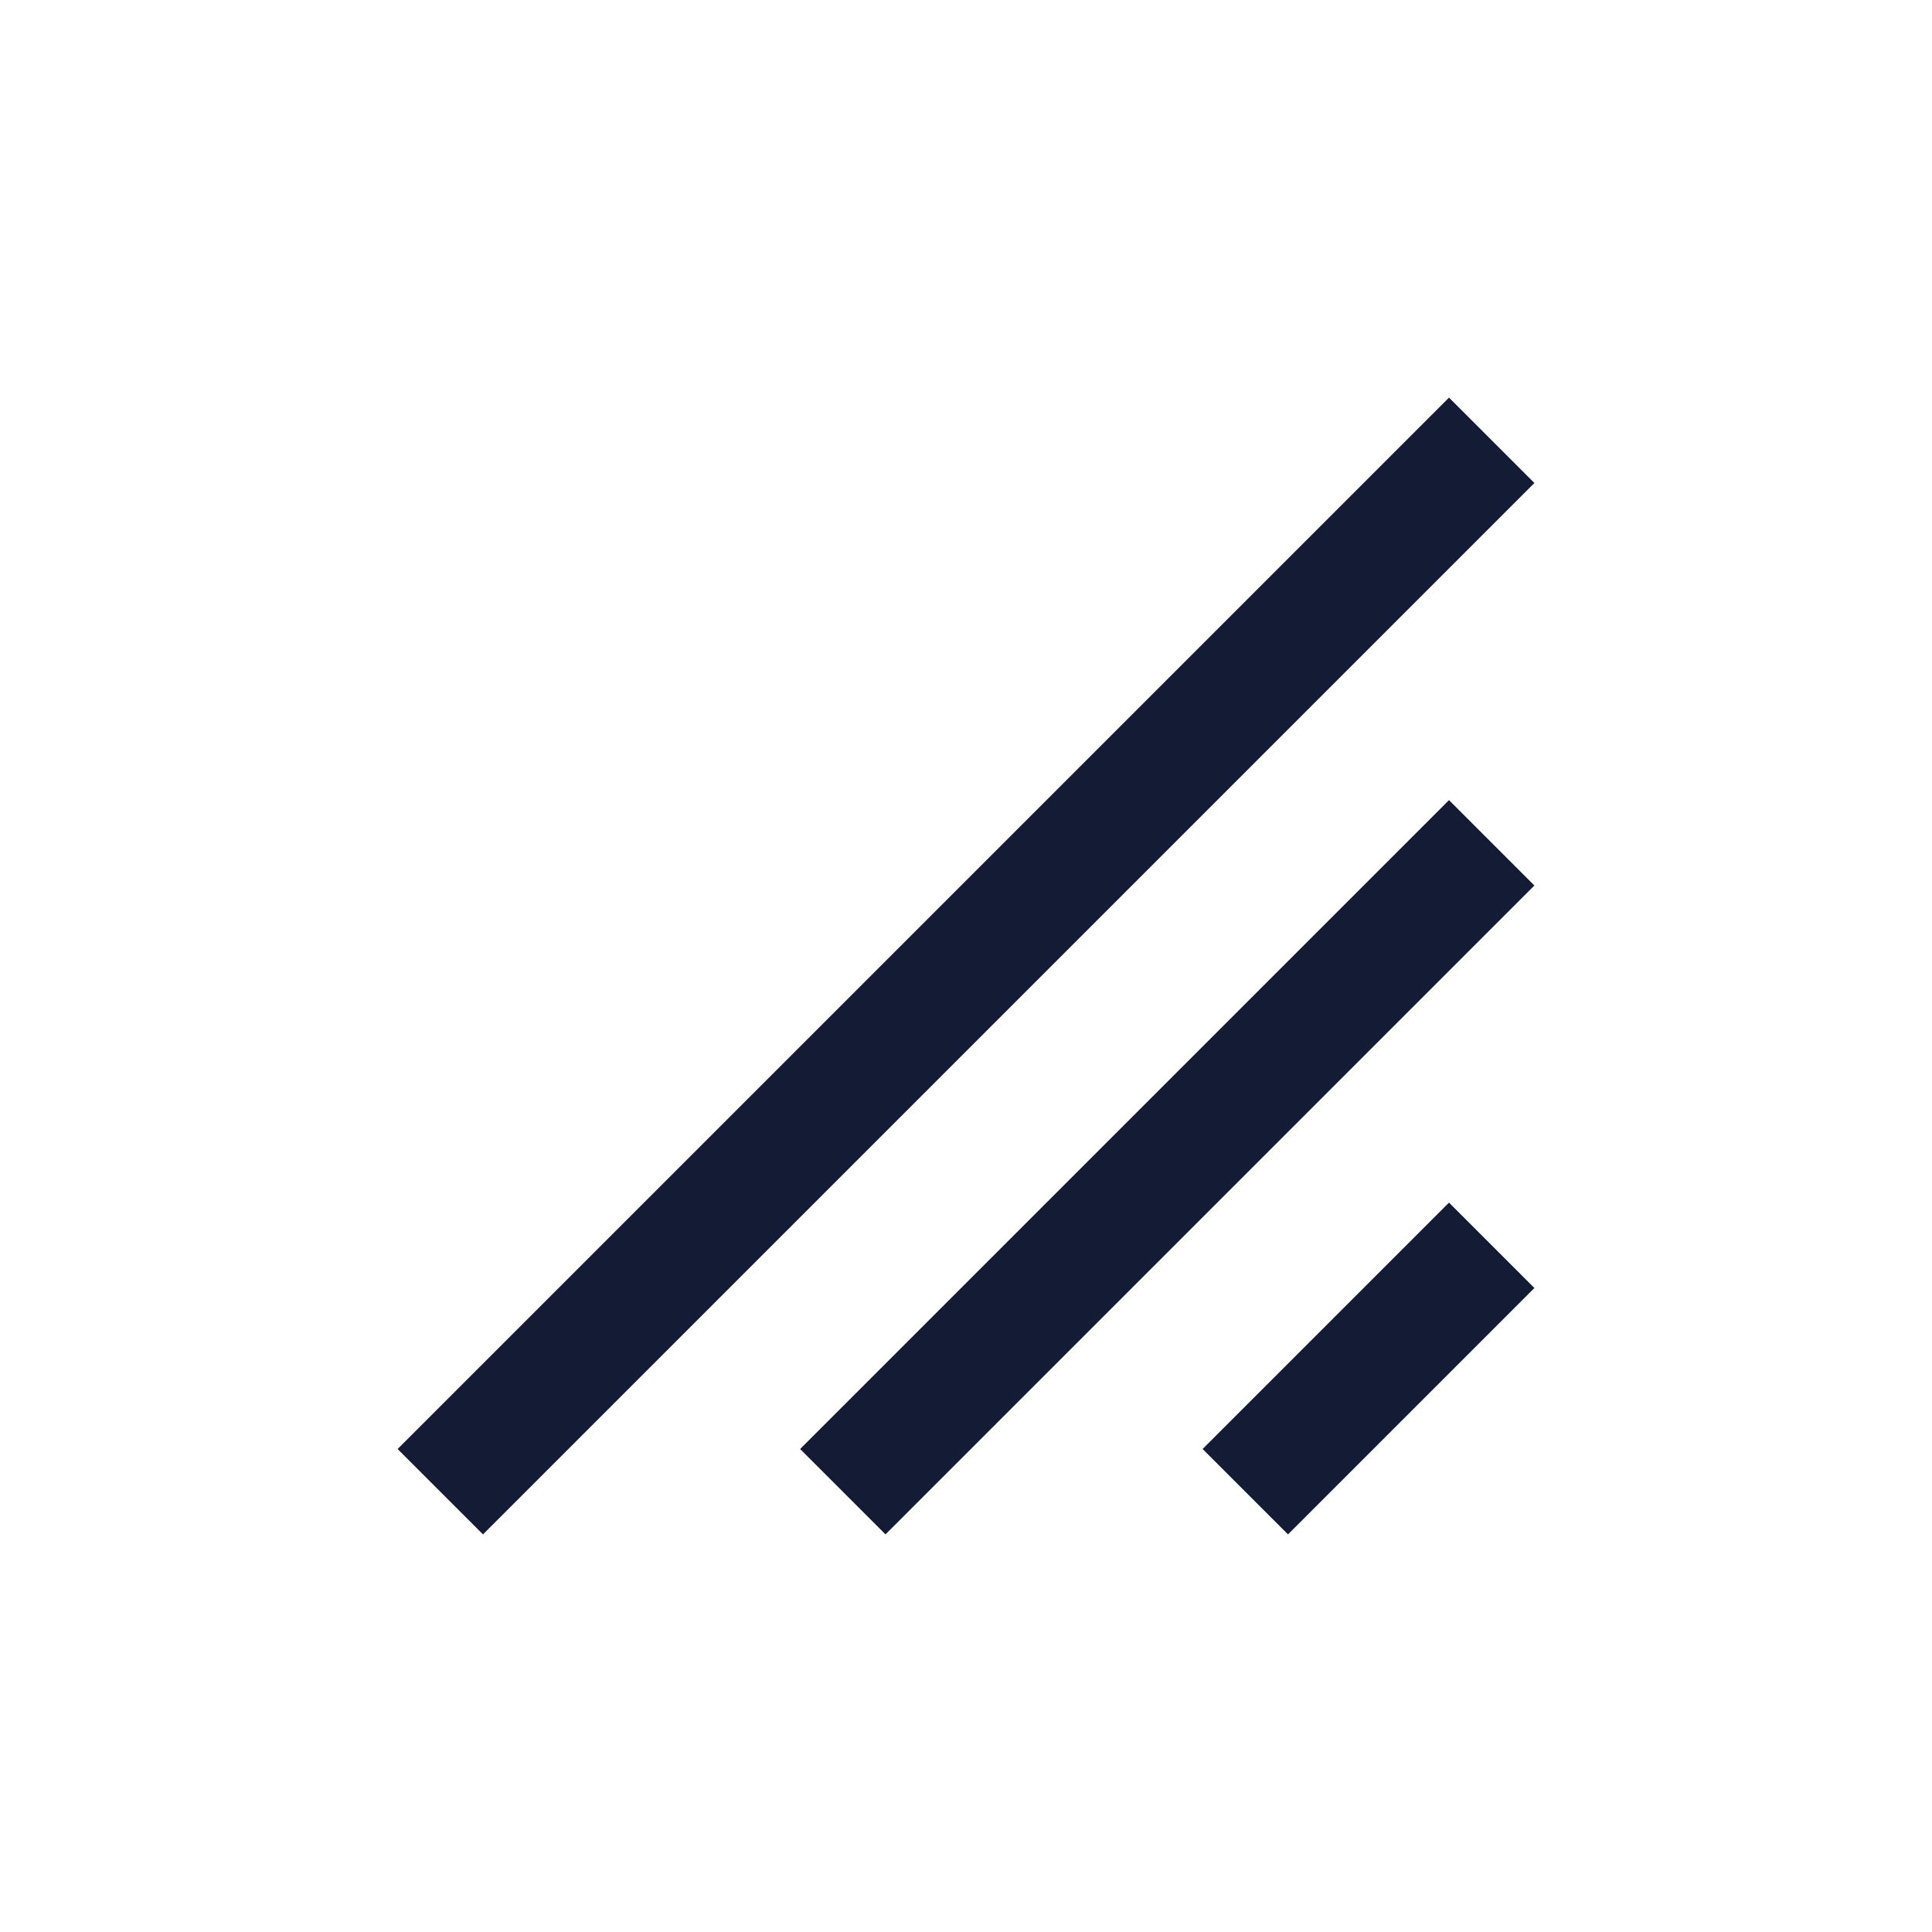 <svg width="24" height="24" viewBox="0 0 24 24" fill="none" xmlns="http://www.w3.org/2000/svg">
<path d="M16 18L18 16M11 18L18 11M6 18L18 6" stroke="#141B34" stroke-width="1.5" stroke-linecap="square"/>
</svg>
